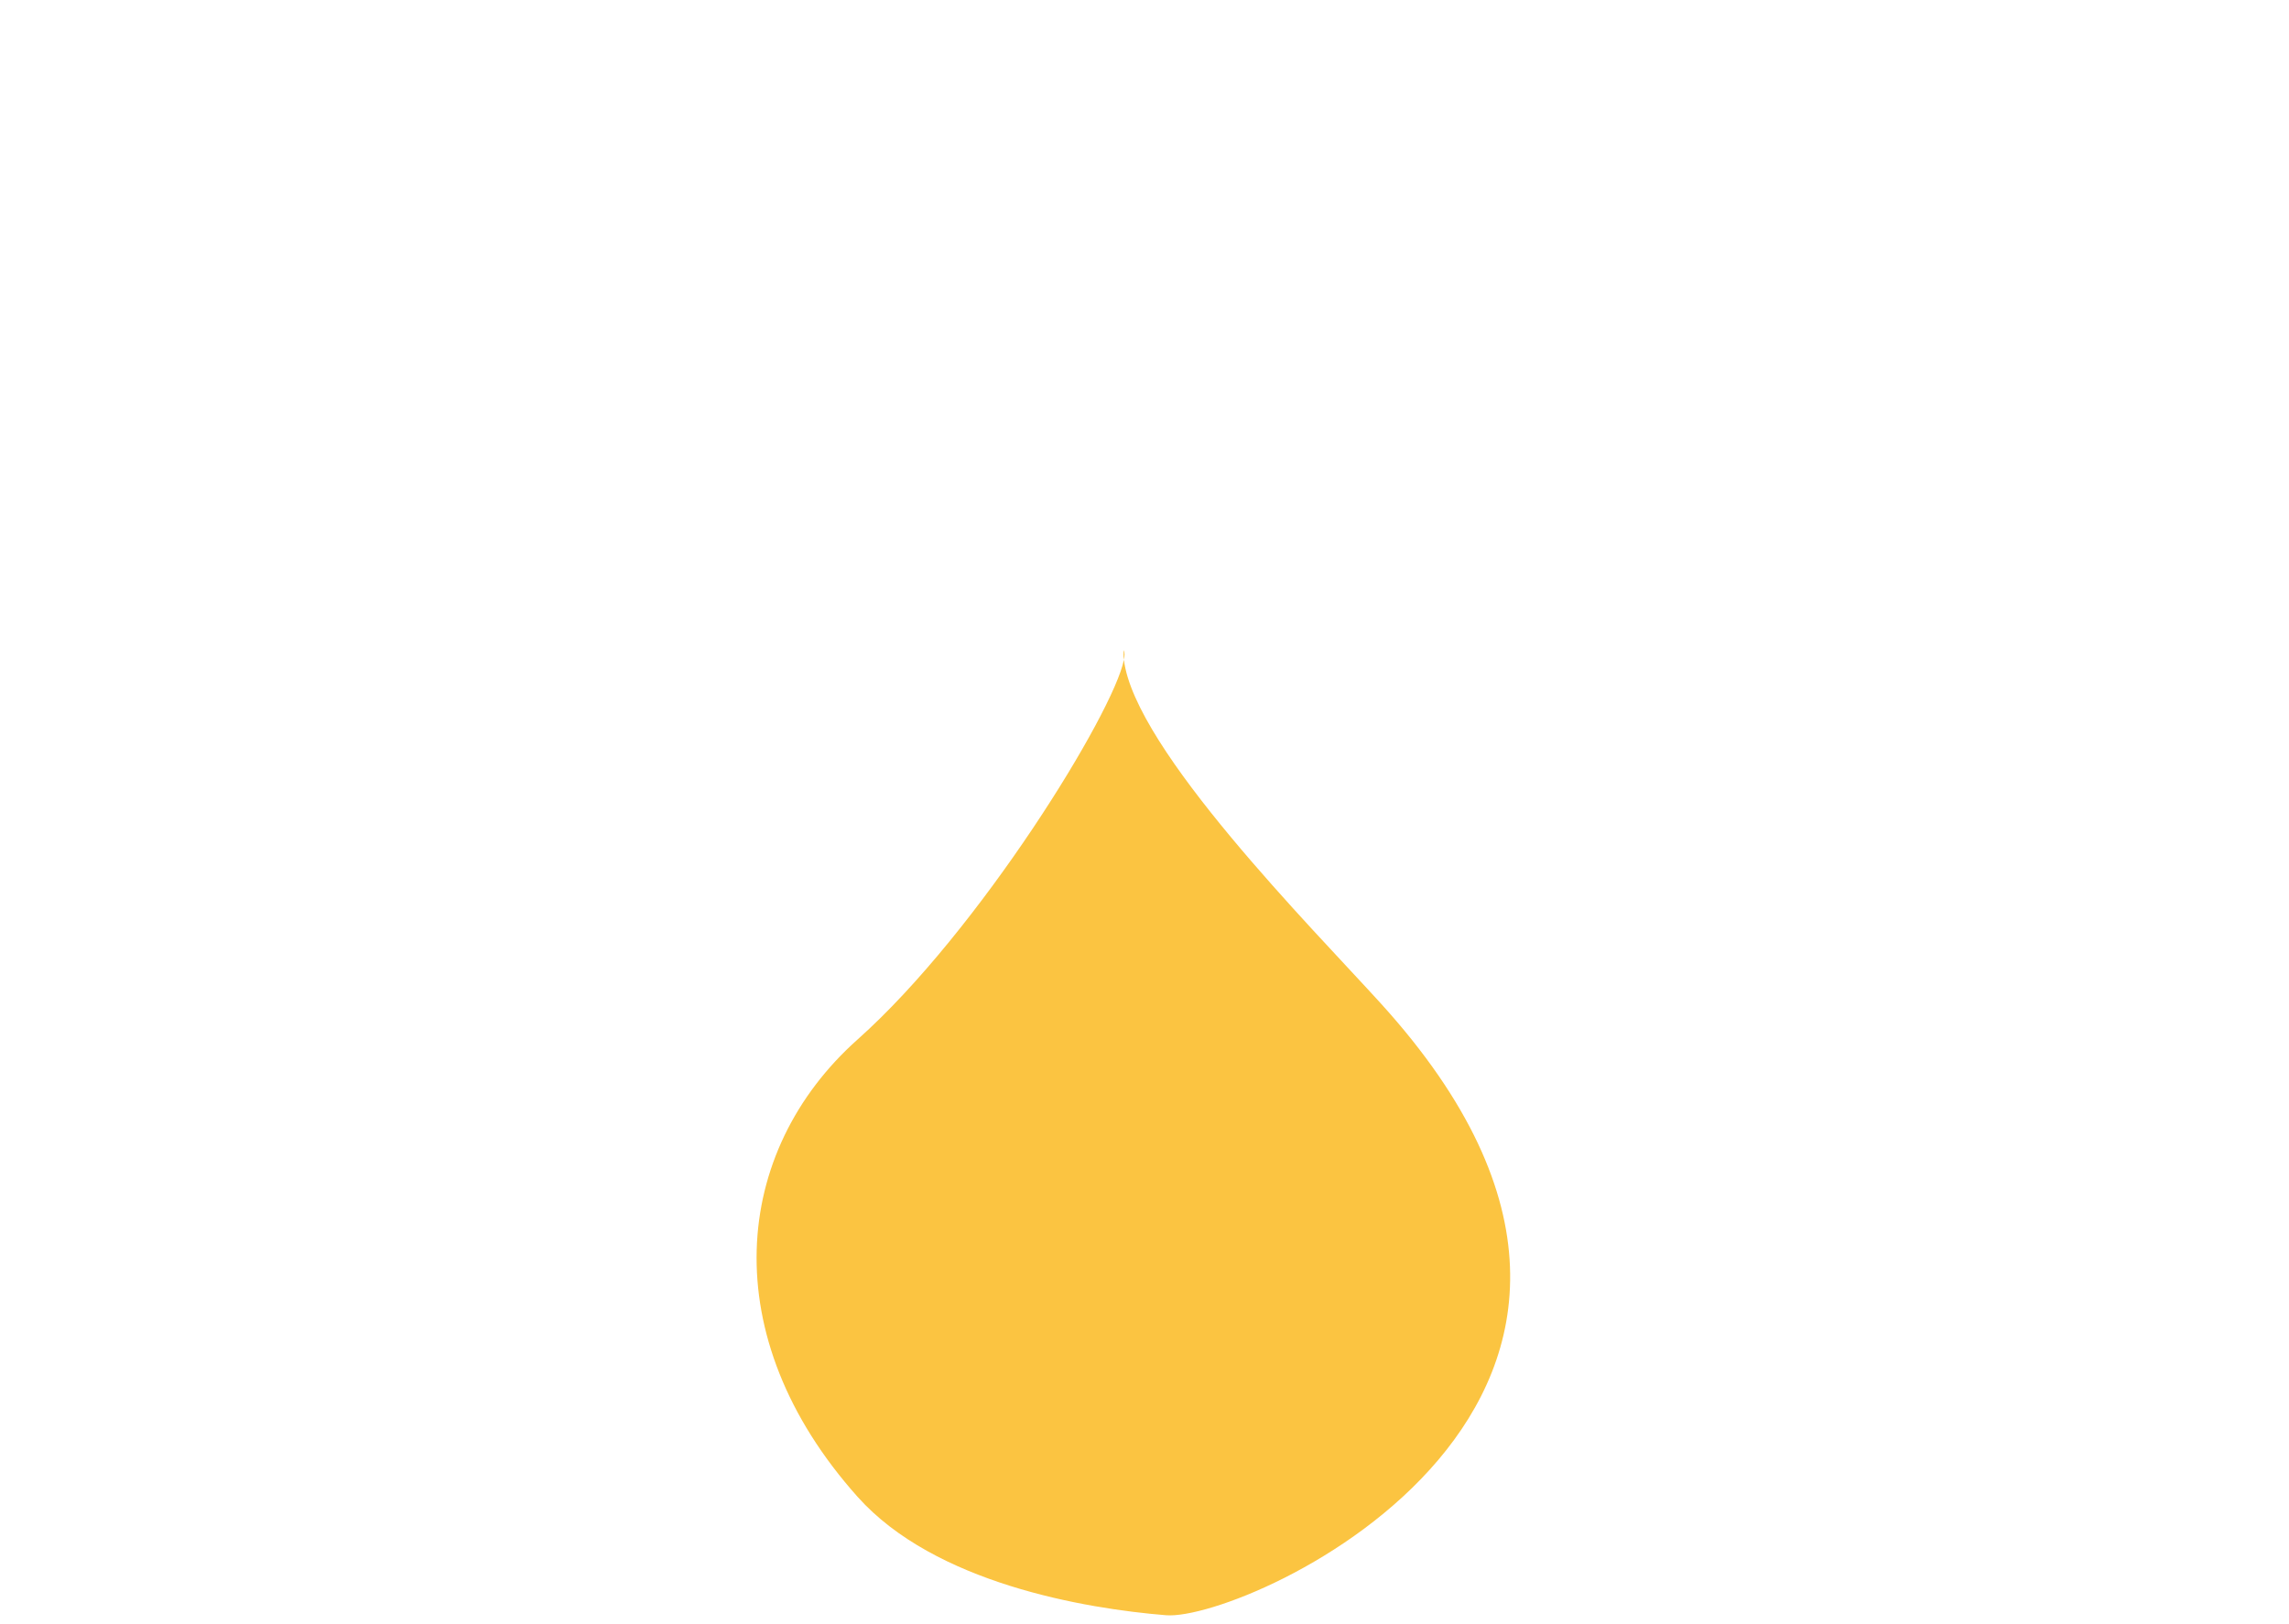 <svg width="148" height="105" viewBox="0 0 148 105" fill="none" xmlns="http://www.w3.org/2000/svg">
<path d="M55.454 96.802C46.167 86.414 47.332 74.455 55.454 67.216C63.338 60.19 72 46.083 72.669 42.667C72.64 42.449 72.64 42.235 72.659 42.042C72.724 42.166 72.724 42.379 72.669 42.667C73.359 48.453 84.862 60.021 89.275 64.885C112.47 90.415 80.642 104.884 75.386 104.453C70.131 104.026 60.442 102.38 55.454 96.802Z" fill="#FBC441"/>
</svg>
